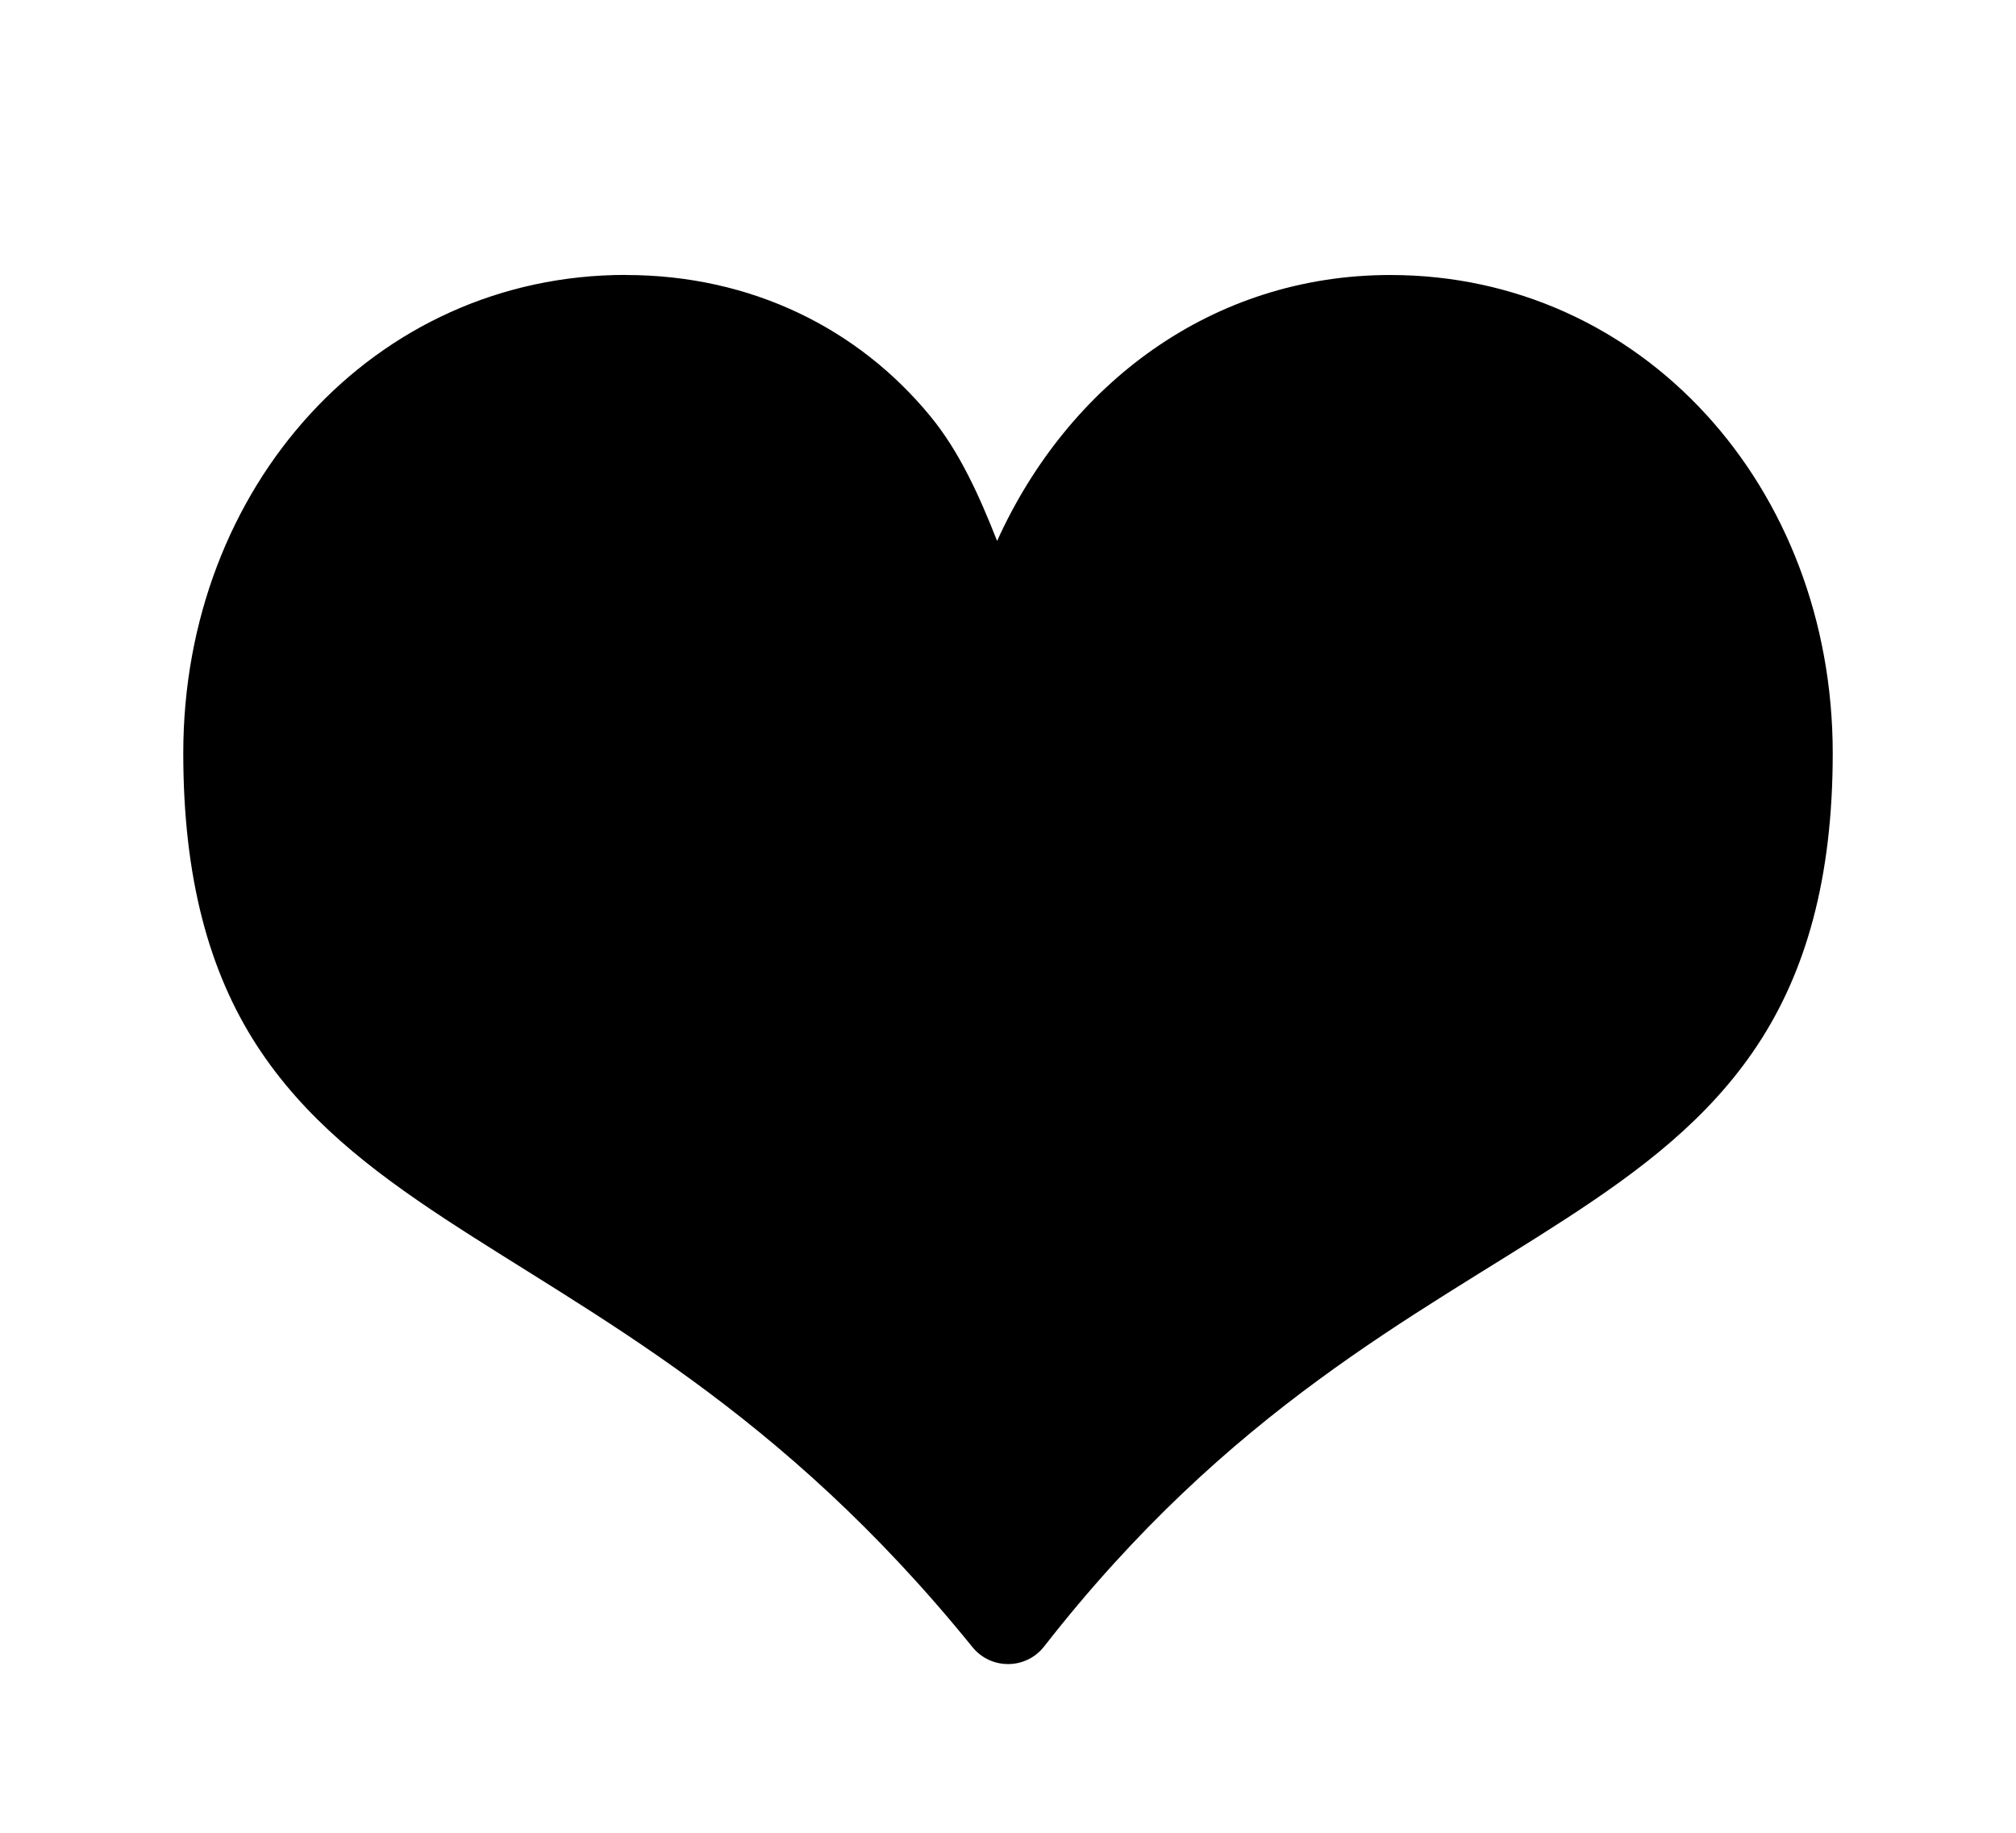 <?xml version="1.0" encoding="UTF-8"?>
<svg width="22" height="20" version="1.1" viewBox="0 0 22 20" xmlns="http://www.w3.org/2000/svg"><path d="m6.828 3c-2.748 0-4.828 2.313-4.828 5.219 0 1.365 0.282 2.383 0.799 3.184 0.517 0.8 1.24 1.36 2.053 1.895 1.625 1.069 3.656 2.076 5.76 4.676 0.203 0.25 0.586 0.246 0.783-0.008 2.025-2.595 4.051-3.598 5.693-4.666 0.821-0.534 1.558-1.091 2.088-1.891 0.53-0.8 0.824-1.822 0.824-3.189 0-2.905-2.08-5.219-4.828-5.219-1.947 0-3.517 1.192-4.291 2.902-0.194-0.492-0.409-0.973-0.73-1.363-0.783-0.952-1.948-1.539-3.322-1.539z"/></svg>
